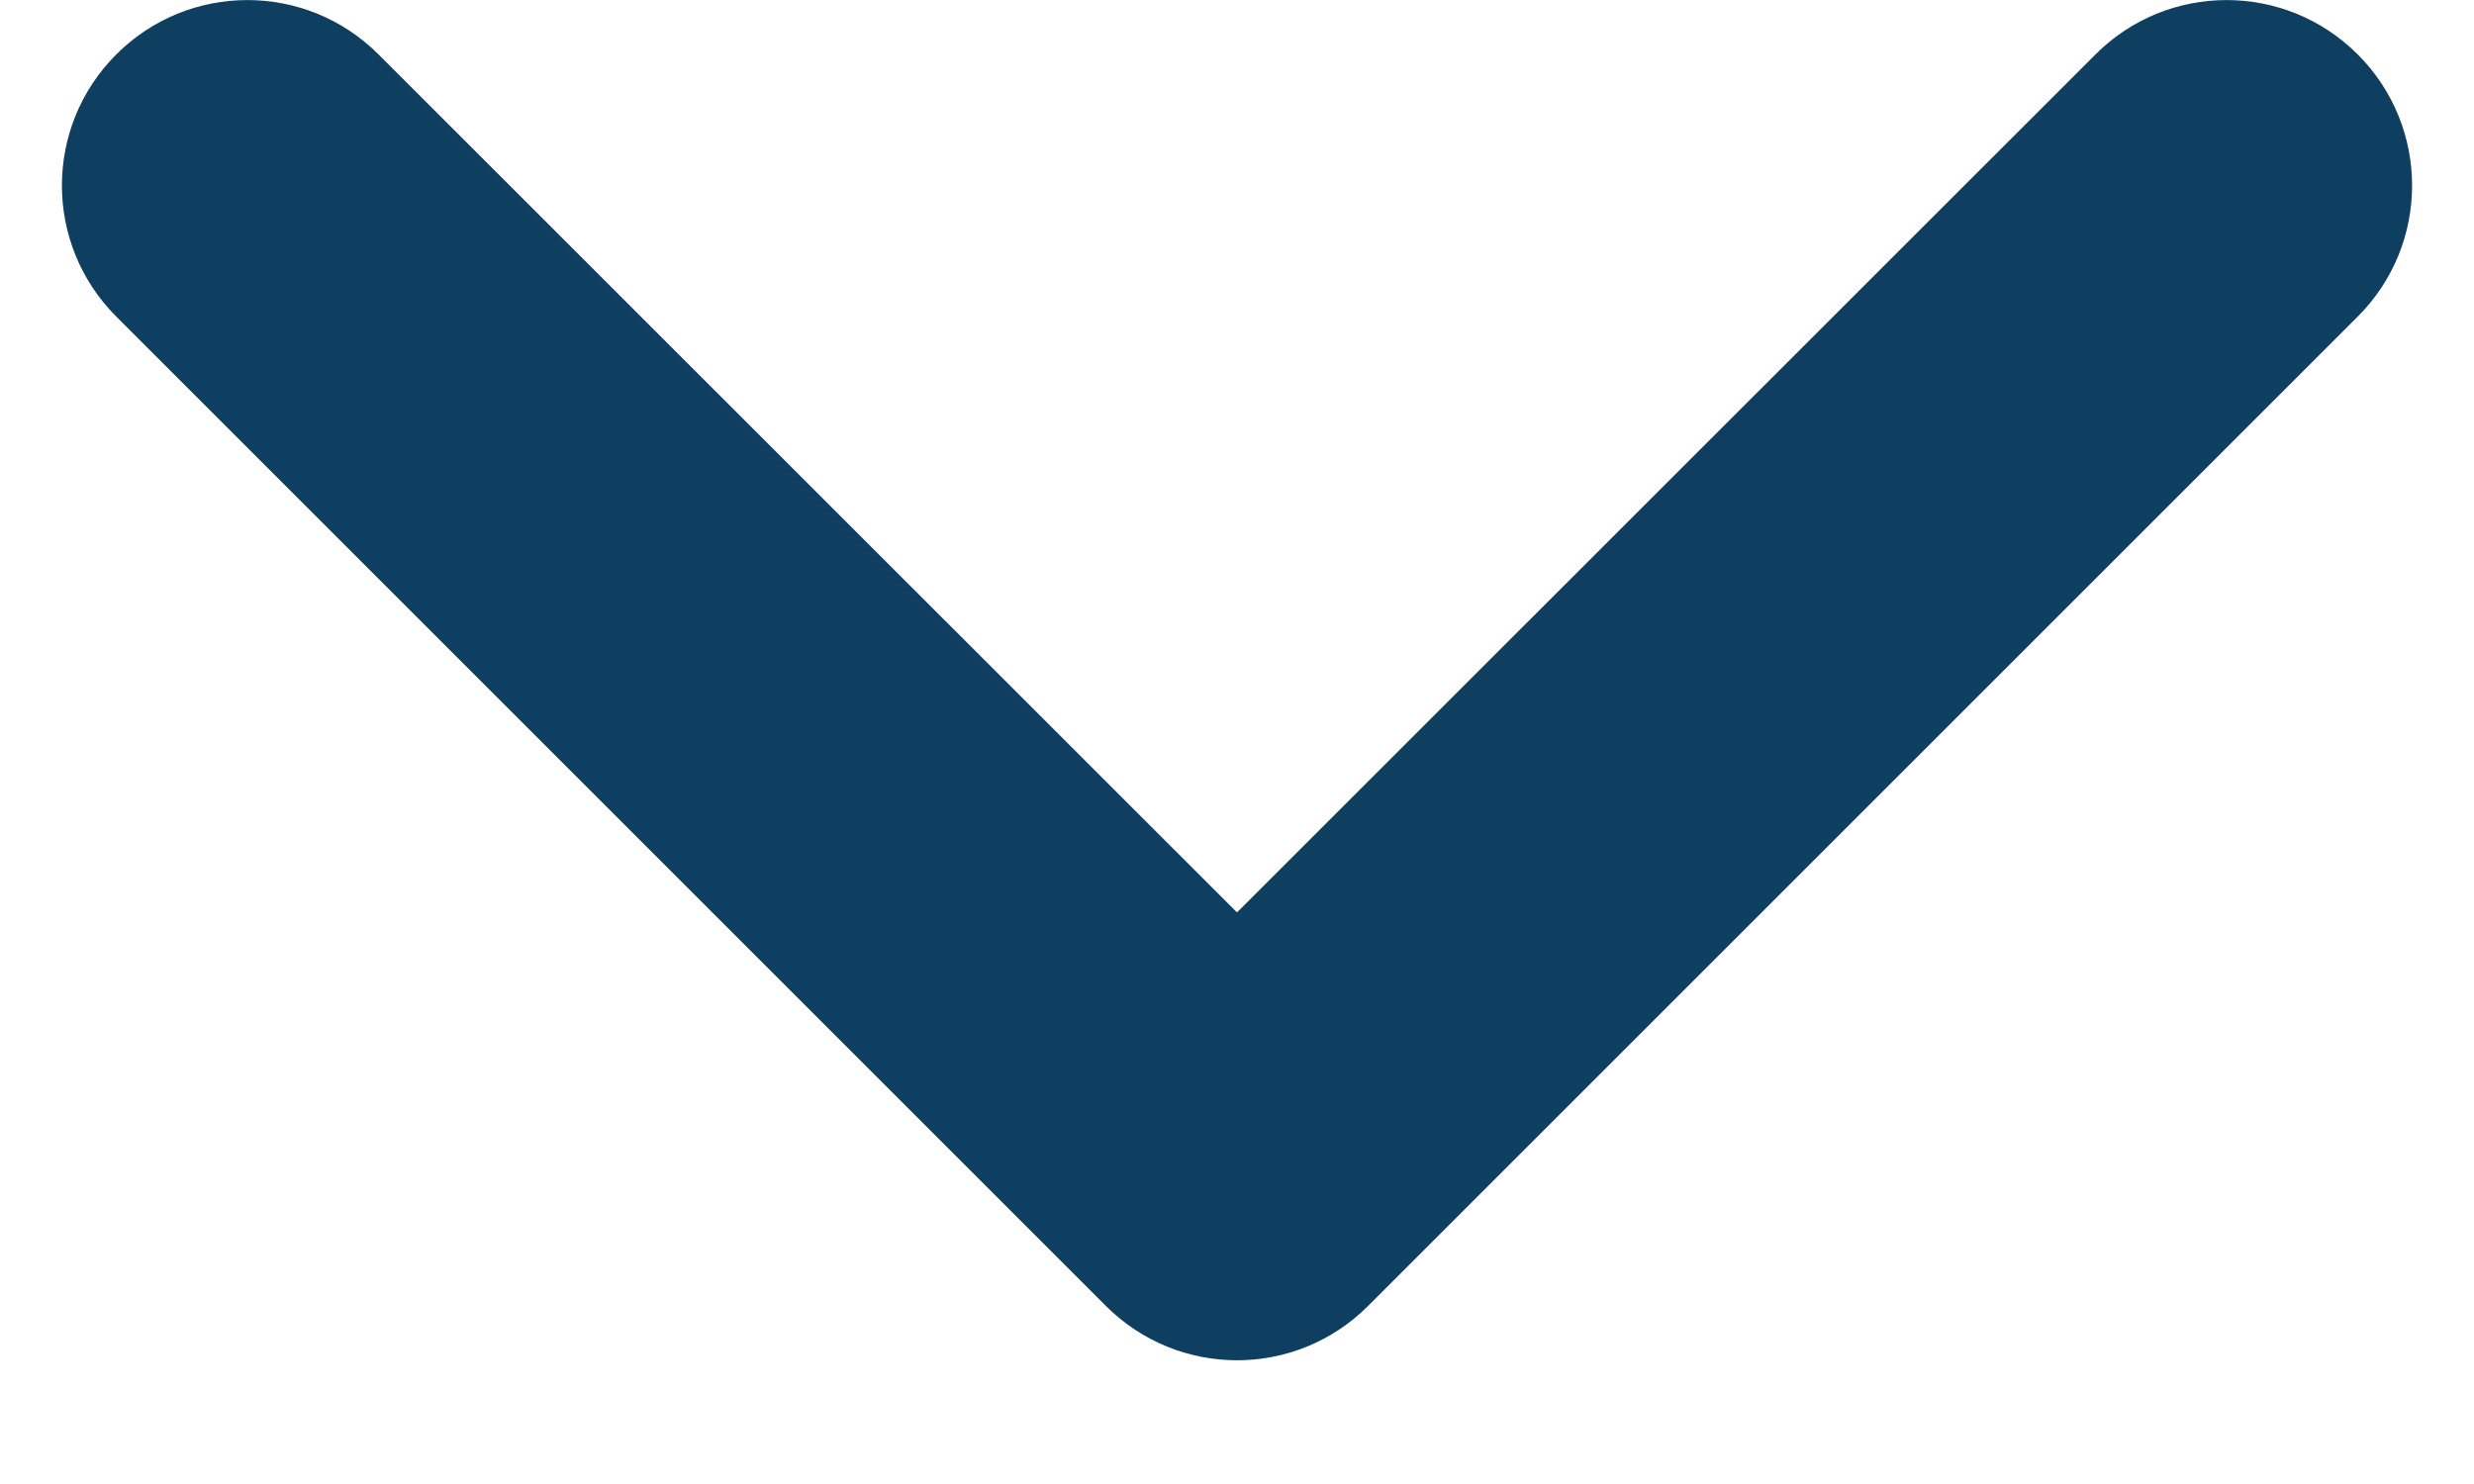 <svg width="10" height="6" viewBox="0 0 10 6" fill="none" xmlns="http://www.w3.org/2000/svg">
<path fill-rule="evenodd" clip-rule="evenodd" d="M0.47 0.22C0.763 -0.073 1.237 -0.073 1.53 0.22L5 3.689L8.47 0.22C8.763 -0.073 9.237 -0.073 9.53 0.22C9.823 0.513 9.823 0.987 9.53 1.28L5.53 5.28C5.237 5.573 4.763 5.573 4.47 5.28L0.47 1.28C0.177 0.987 0.177 0.513 0.47 0.22Z" fill="#0E3F60"/>
</svg>

